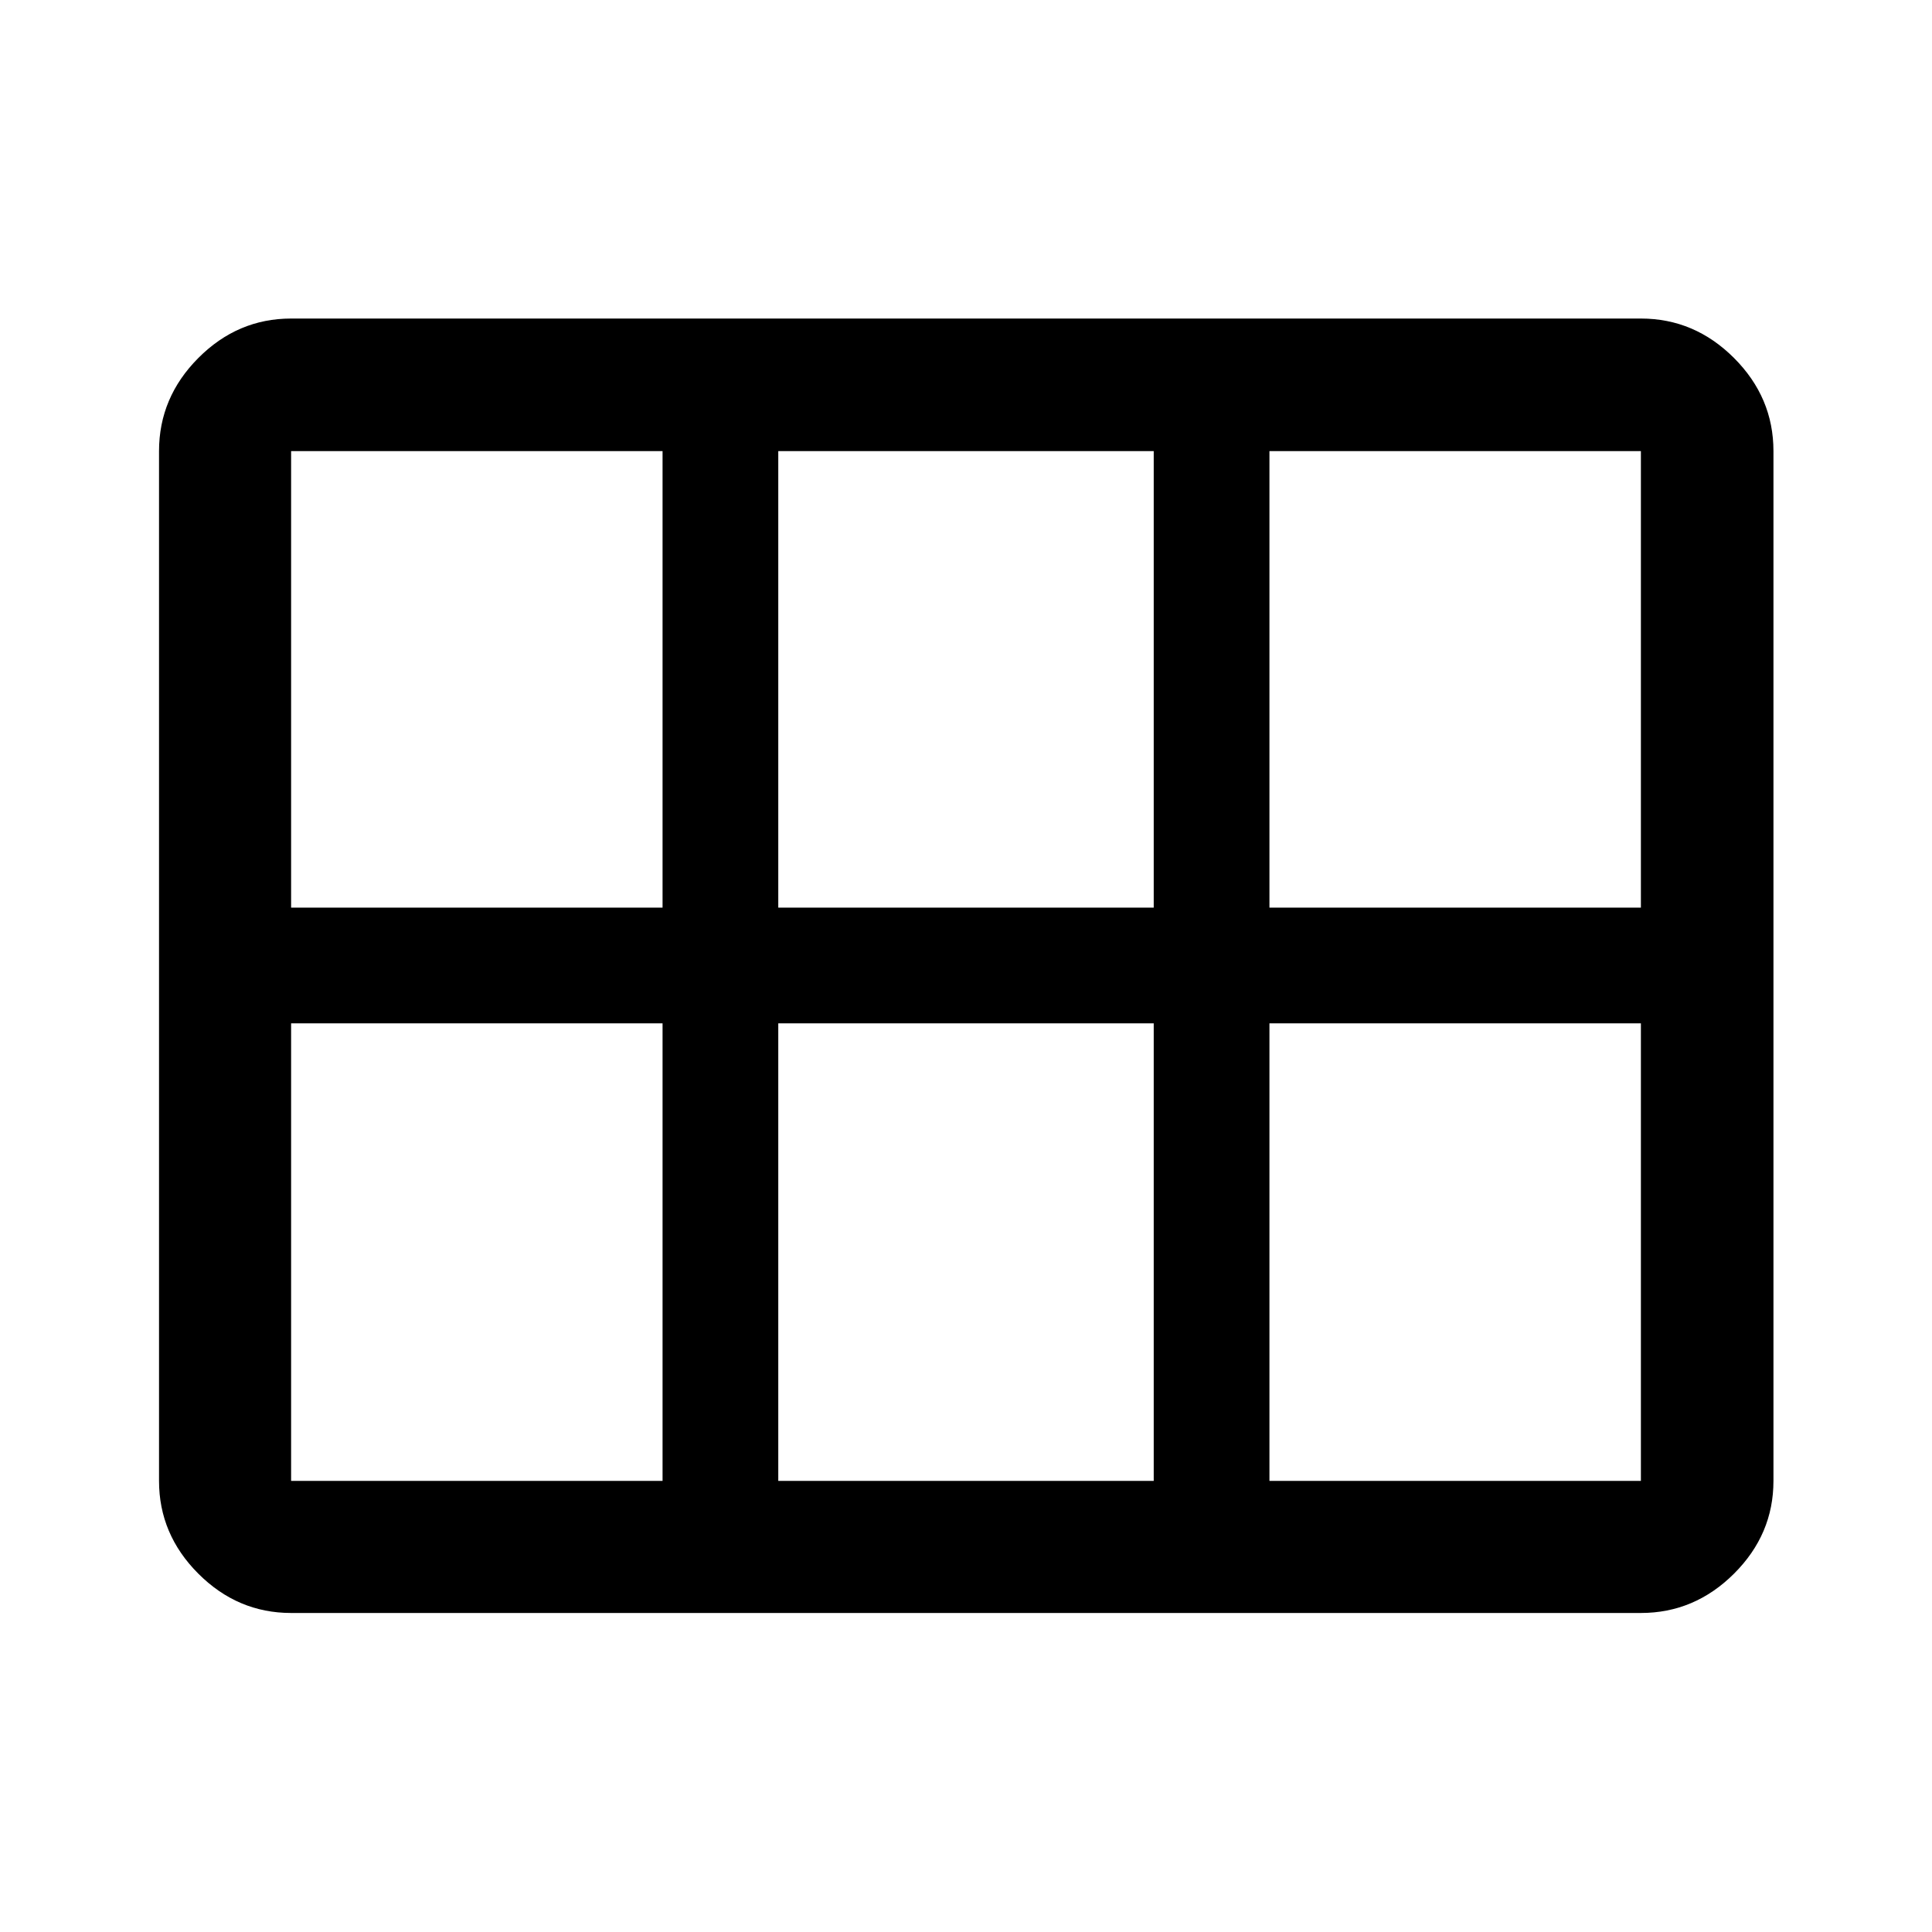<svg xmlns="http://www.w3.org/2000/svg" height="48" viewBox="0 -960 960 960" width="48"><path d="M144.65-158.52q-26.57 0-46.1-19.53t-19.53-46.1v-511.7q0-26.66 19.53-46.27 19.53-19.6 46.1-19.6h670.7q26.66 0 46.27 19.6 19.6 19.61 19.6 46.27v511.7q0 26.57-19.6 46.1-19.61 19.53-46.27 19.53h-670.7Zm0-350.48h184.57v-226.85H144.65V-509Zm242.07 0h186.56v-226.85H386.72V-509Zm244.06 0h184.57v-226.85H630.78V-509ZM329.22-224.15V-451.5H144.65v227.35h184.57Zm57.5 0h186.56V-451.5H386.72v227.35Zm244.06 0h184.57V-451.5H630.78v227.35Z"/></svg>